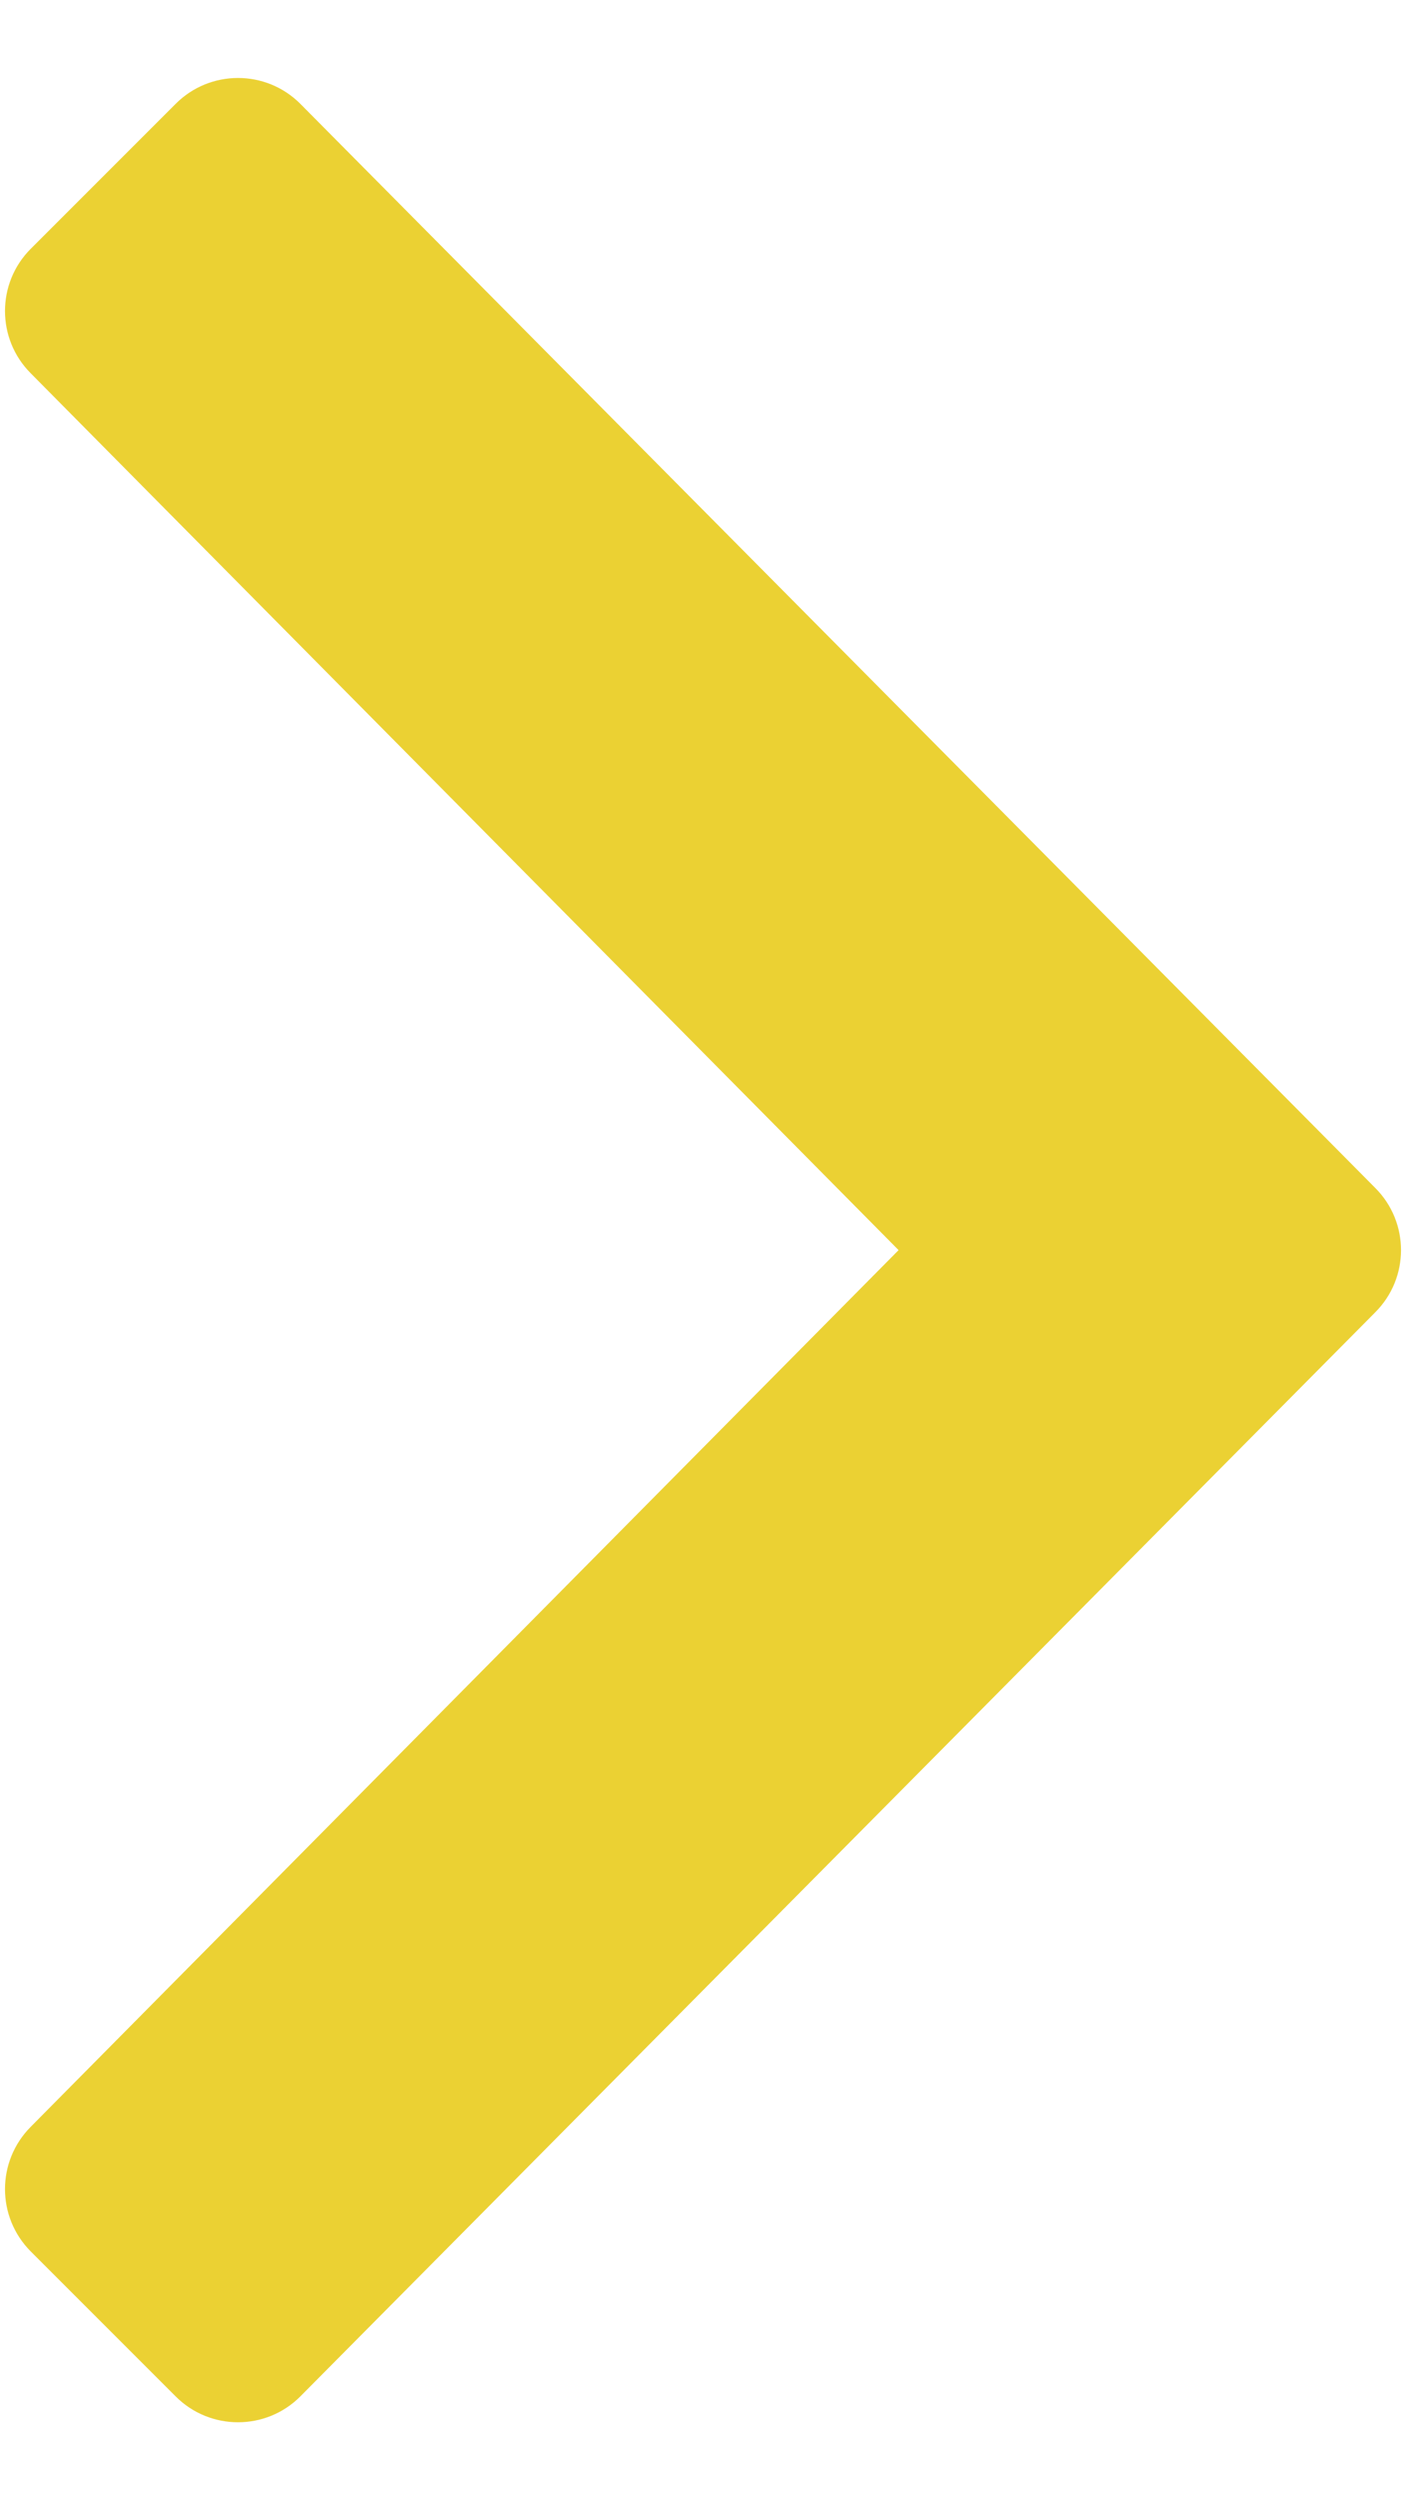 <svg xmlns="http://www.w3.org/2000/svg" width="9" height="16" viewBox="0 0 9 16">
    <g fill="none" fill-rule="evenodd">
        <g fill="#EBD133" fill-rule="nonzero">
            <path d="M1337.875 1530.336l.928-.928c.22-.22.22-.577 0-.797l-5.555-5.611 5.555-5.61c.22-.221.22-.577 0-.798l-.928-.928c-.22-.22-.577-.22-.797 0l-6.881 6.938c-.22.22-.22.576 0 .796l6.881 6.938c.22.22.577.22.797 0z" transform="translate(-1330 -1515) rotate(-180 1334.5 1523)"/>
        </g>
    </g>
</svg>
